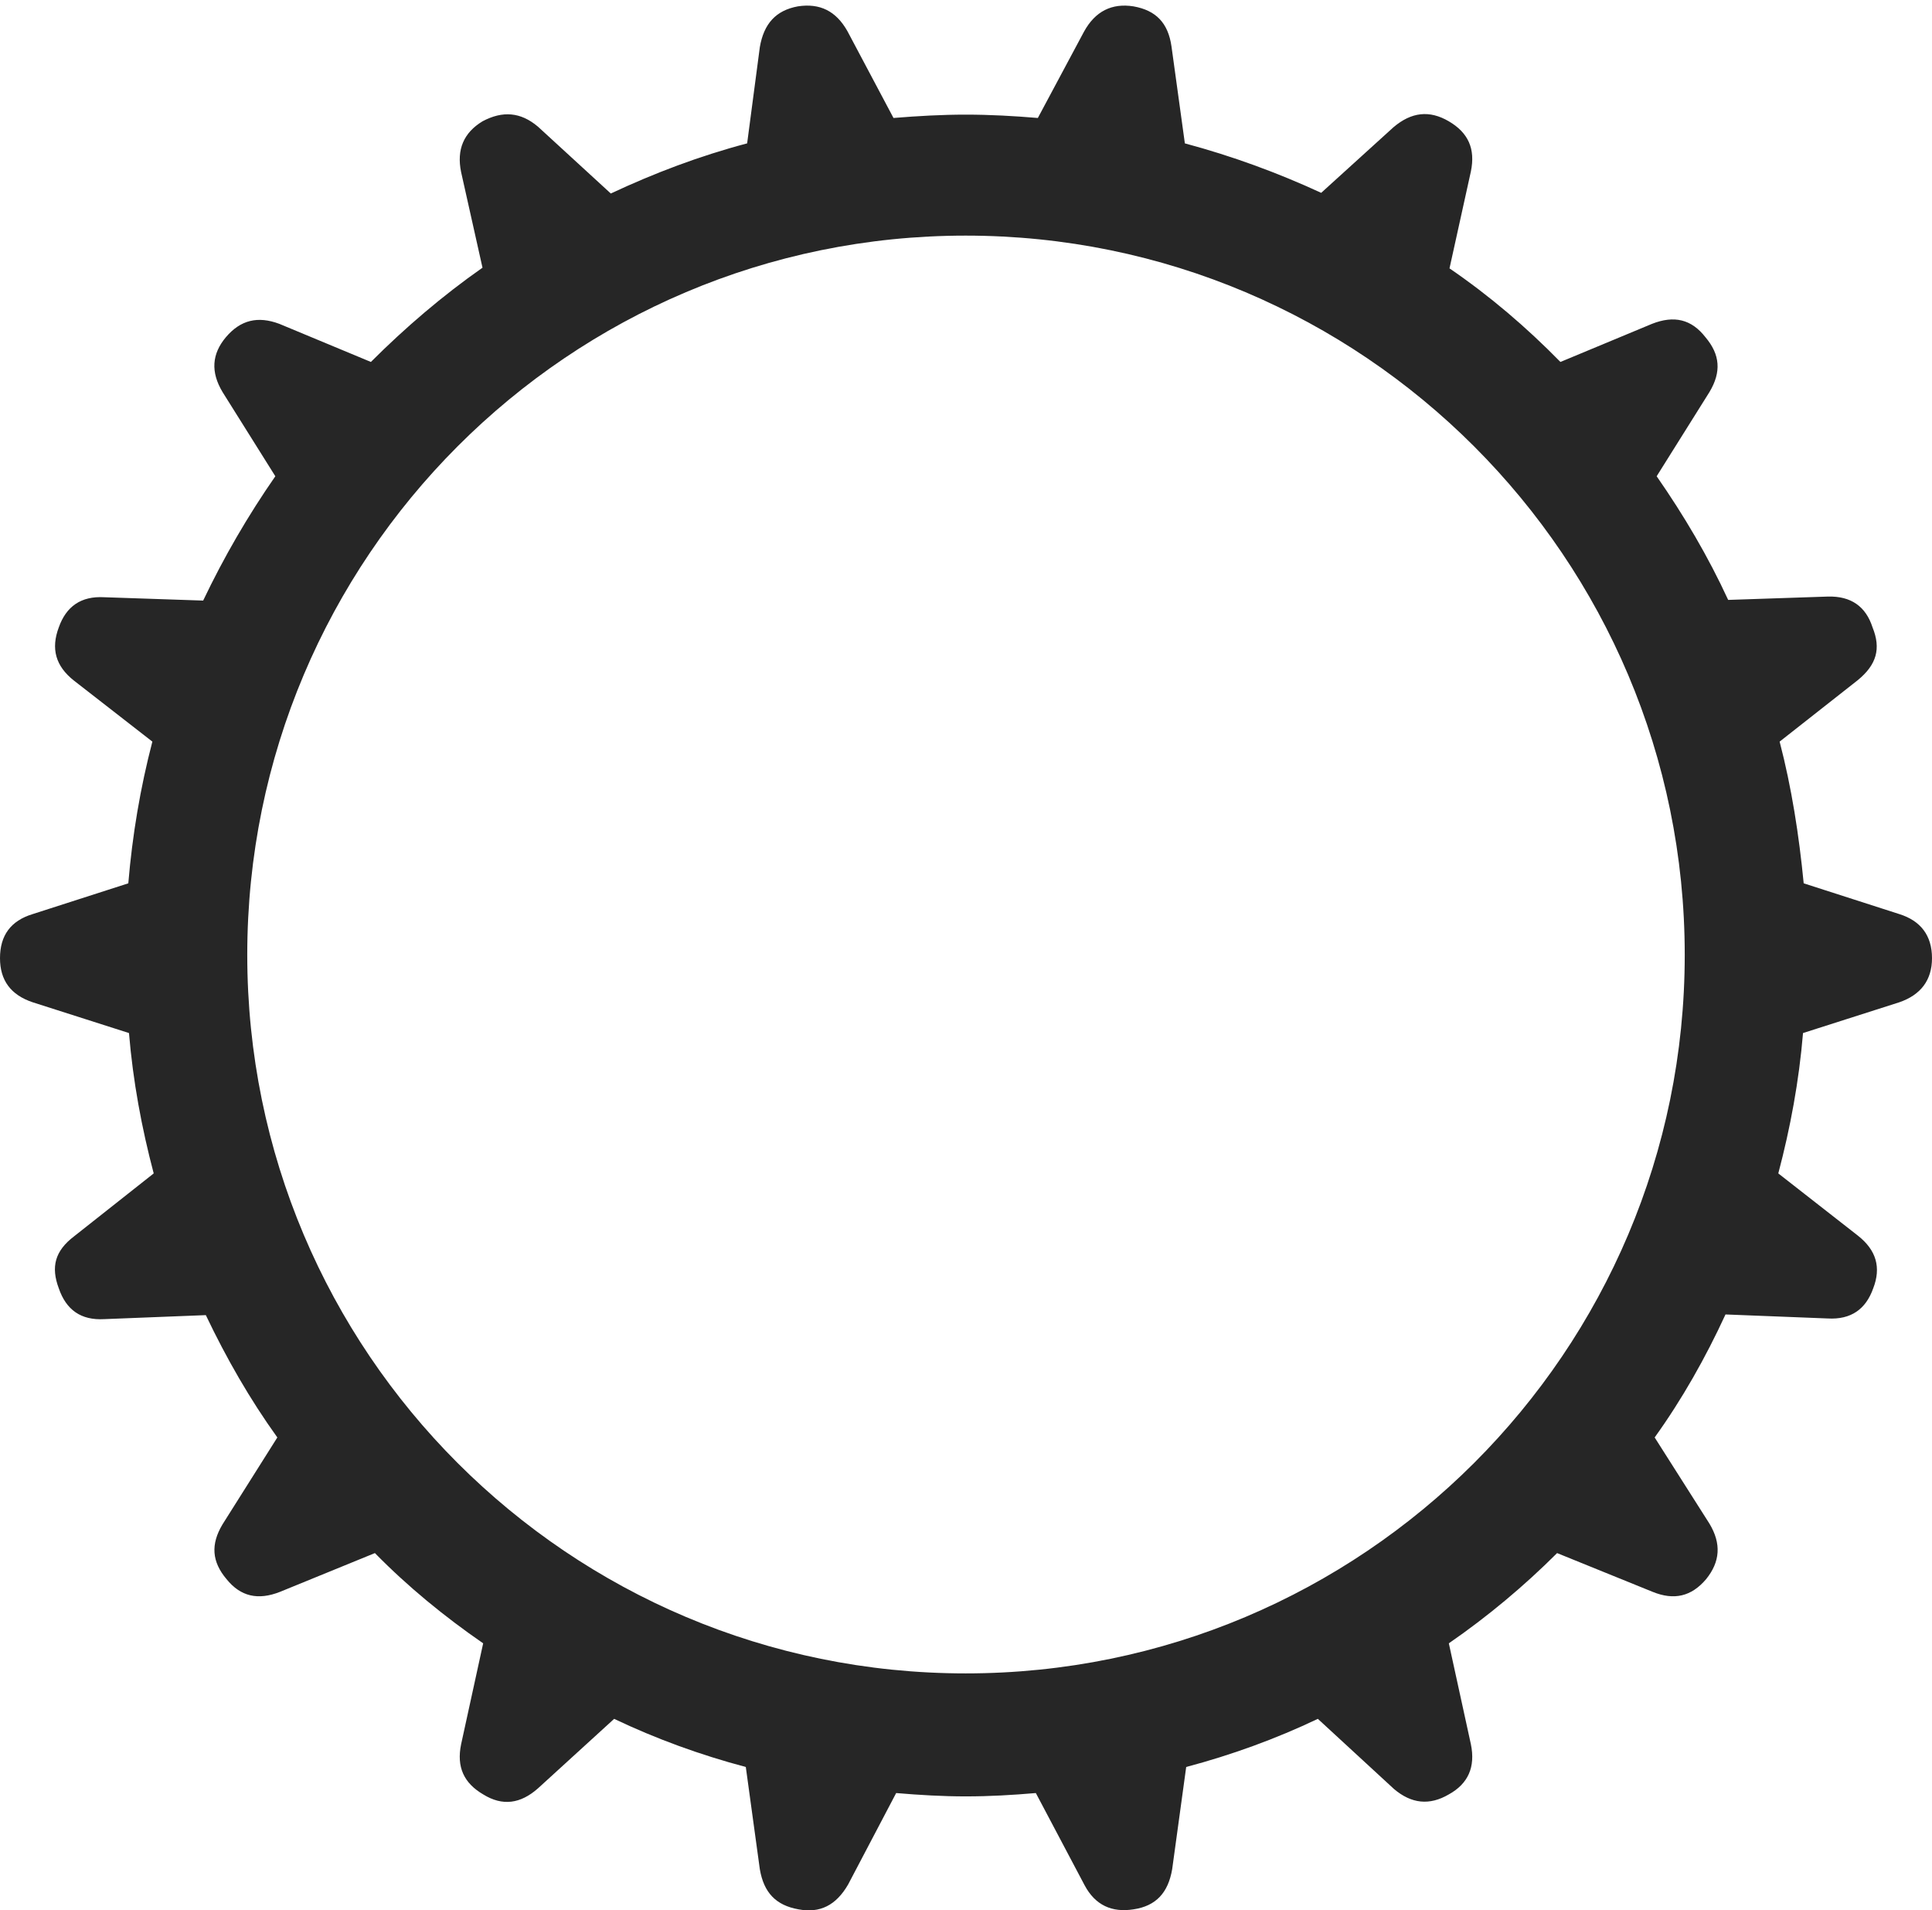 <?xml version="1.0" encoding="UTF-8"?>
<!--Generator: Apple Native CoreSVG 326-->
<!DOCTYPE svg
PUBLIC "-//W3C//DTD SVG 1.1//EN"
       "http://www.w3.org/Graphics/SVG/1.1/DTD/svg11.dtd">
<svg version="1.1" xmlns="http://www.w3.org/2000/svg" xmlns:xlink="http://www.w3.org/1999/xlink" viewBox="0 0 722.75 714.498">
 <g>
  <rect height="714.498" opacity="0" width="722.75" x="0" y="0"/>
  <path d="M361.25 671.874C370.25 671.874 378.75 671.374 387.5 670.624L405.75 705.124C409.75 712.624 416 715.374 424 714.124C432.5 712.874 437 707.874 438.5 699.124L443.75 660.874C460.75 656.374 477.25 650.374 493 642.874L521.5 669.124C528 674.624 534.75 675.374 542 671.124C549.25 667.124 552 660.874 550.25 652.374L542 614.624C556.5 604.624 570.25 593.124 582.5 580.874L618.25 595.374C626.25 598.624 632.75 597.124 638.25 590.624C643.5 584.124 644 577.374 639.5 569.874L619 537.624C629.25 523.374 638 507.874 645.5 491.624L683.75 493.124C692.5 493.624 698 489.624 700.75 481.874C703.75 474.124 702 467.624 695 462.124L665.25 438.874C669.75 421.874 673 404.374 674.5 386.374L710.5 374.874C718.5 372.124 722.75 366.624 722.75 358.374C722.75 349.874 718.5 344.374 710.5 341.874L674.75 330.374C673 312.374 670.25 294.624 665.75 277.374L695 254.374C702 248.624 703.75 242.624 700.5 234.624C698 226.874 692.5 222.874 683.75 223.124L646.5 224.374C639 208.124 630 192.874 619.75 178.124L639.5 146.624C644 139.124 643.5 132.624 638 126.124C632.75 119.374 626.25 117.874 618 121.124L583.75 135.374C571 122.374 557.25 110.624 542.25 100.374L550.25 64.124C552 55.624 549.25 49.624 542 45.374C534.75 41.124 528 41.874 521.25 47.624L494.25 72.124C478 64.624 461 58.374 443.25 53.624L438.25 17.374C437 8.624 432.5 3.874 424 2.374C416 1.124 409.75 4.124 405.5 11.874L388.25 44.124C379.25 43.374 370.5 42.874 361.25 42.874C352.25 42.874 343.5 43.374 334.25 44.124L317 11.624C312.75 4.124 306.75 1.124 298.5 2.374C290.25 3.874 285.75 8.874 284.25 17.624L279.5 53.624C261.5 58.374 244.5 64.874 228.5 72.374L201.25 47.374C194.75 41.874 188 41.374 180.5 45.374C173.5 49.624 170.75 55.874 172.5 64.374L180.5 100.124C165.5 110.624 151.5 122.624 138.75 135.374L104.5 121.124C96.5 118.124 90 119.624 84.5 126.124C79.25 132.374 78.75 139.124 83.25 146.624L103 178.124C92.75 192.874 83.75 208.374 76 224.624L39 223.374C30.25 222.874 24.75 226.874 22 234.624C19 242.624 20.75 249.124 27.75 254.624L57 277.374C52.5 294.624 49.5 312.374 48 330.374L12.25 341.874C4 344.374 0 349.874 0 358.374C0 366.624 4 372.124 12.25 374.874L48.25 386.374C49.75 404.374 53 421.874 57.5 438.874L27.75 462.374C20.5 467.874 19 473.874 22 481.874C24.75 489.874 30.25 493.874 39 493.374L77 491.874C84.75 508.124 93.5 523.374 103.75 537.624L83.25 570.124C78.75 577.624 79.25 584.124 84.75 590.624C90 597.124 96.5 598.624 104.75 595.374L140.25 580.874C152.5 593.374 166.25 604.624 180.75 614.624L172.5 652.374C170.75 660.874 173.5 666.874 180.75 671.124C188 675.624 194.75 674.624 201.25 668.874L229.75 642.874C245.5 650.374 262 656.374 279 660.874L284.25 699.124C285.75 707.874 290.25 712.624 298.75 714.124C306.75 715.624 312.75 712.624 317.25 704.874L335.25 670.624C344 671.374 352.75 671.874 361.25 671.874ZM361.25 625.874C212.75 625.874 92.5 505.624 92.5 357.124C92.5 208.624 212.75 88.124 361.25 88.124C509.75 88.124 630.25 208.624 630.25 357.124C630.25 505.624 509.75 625.874 361.25 625.874Z" fill="black" fill-opacity="0.85"/>
 </g>
</svg>
